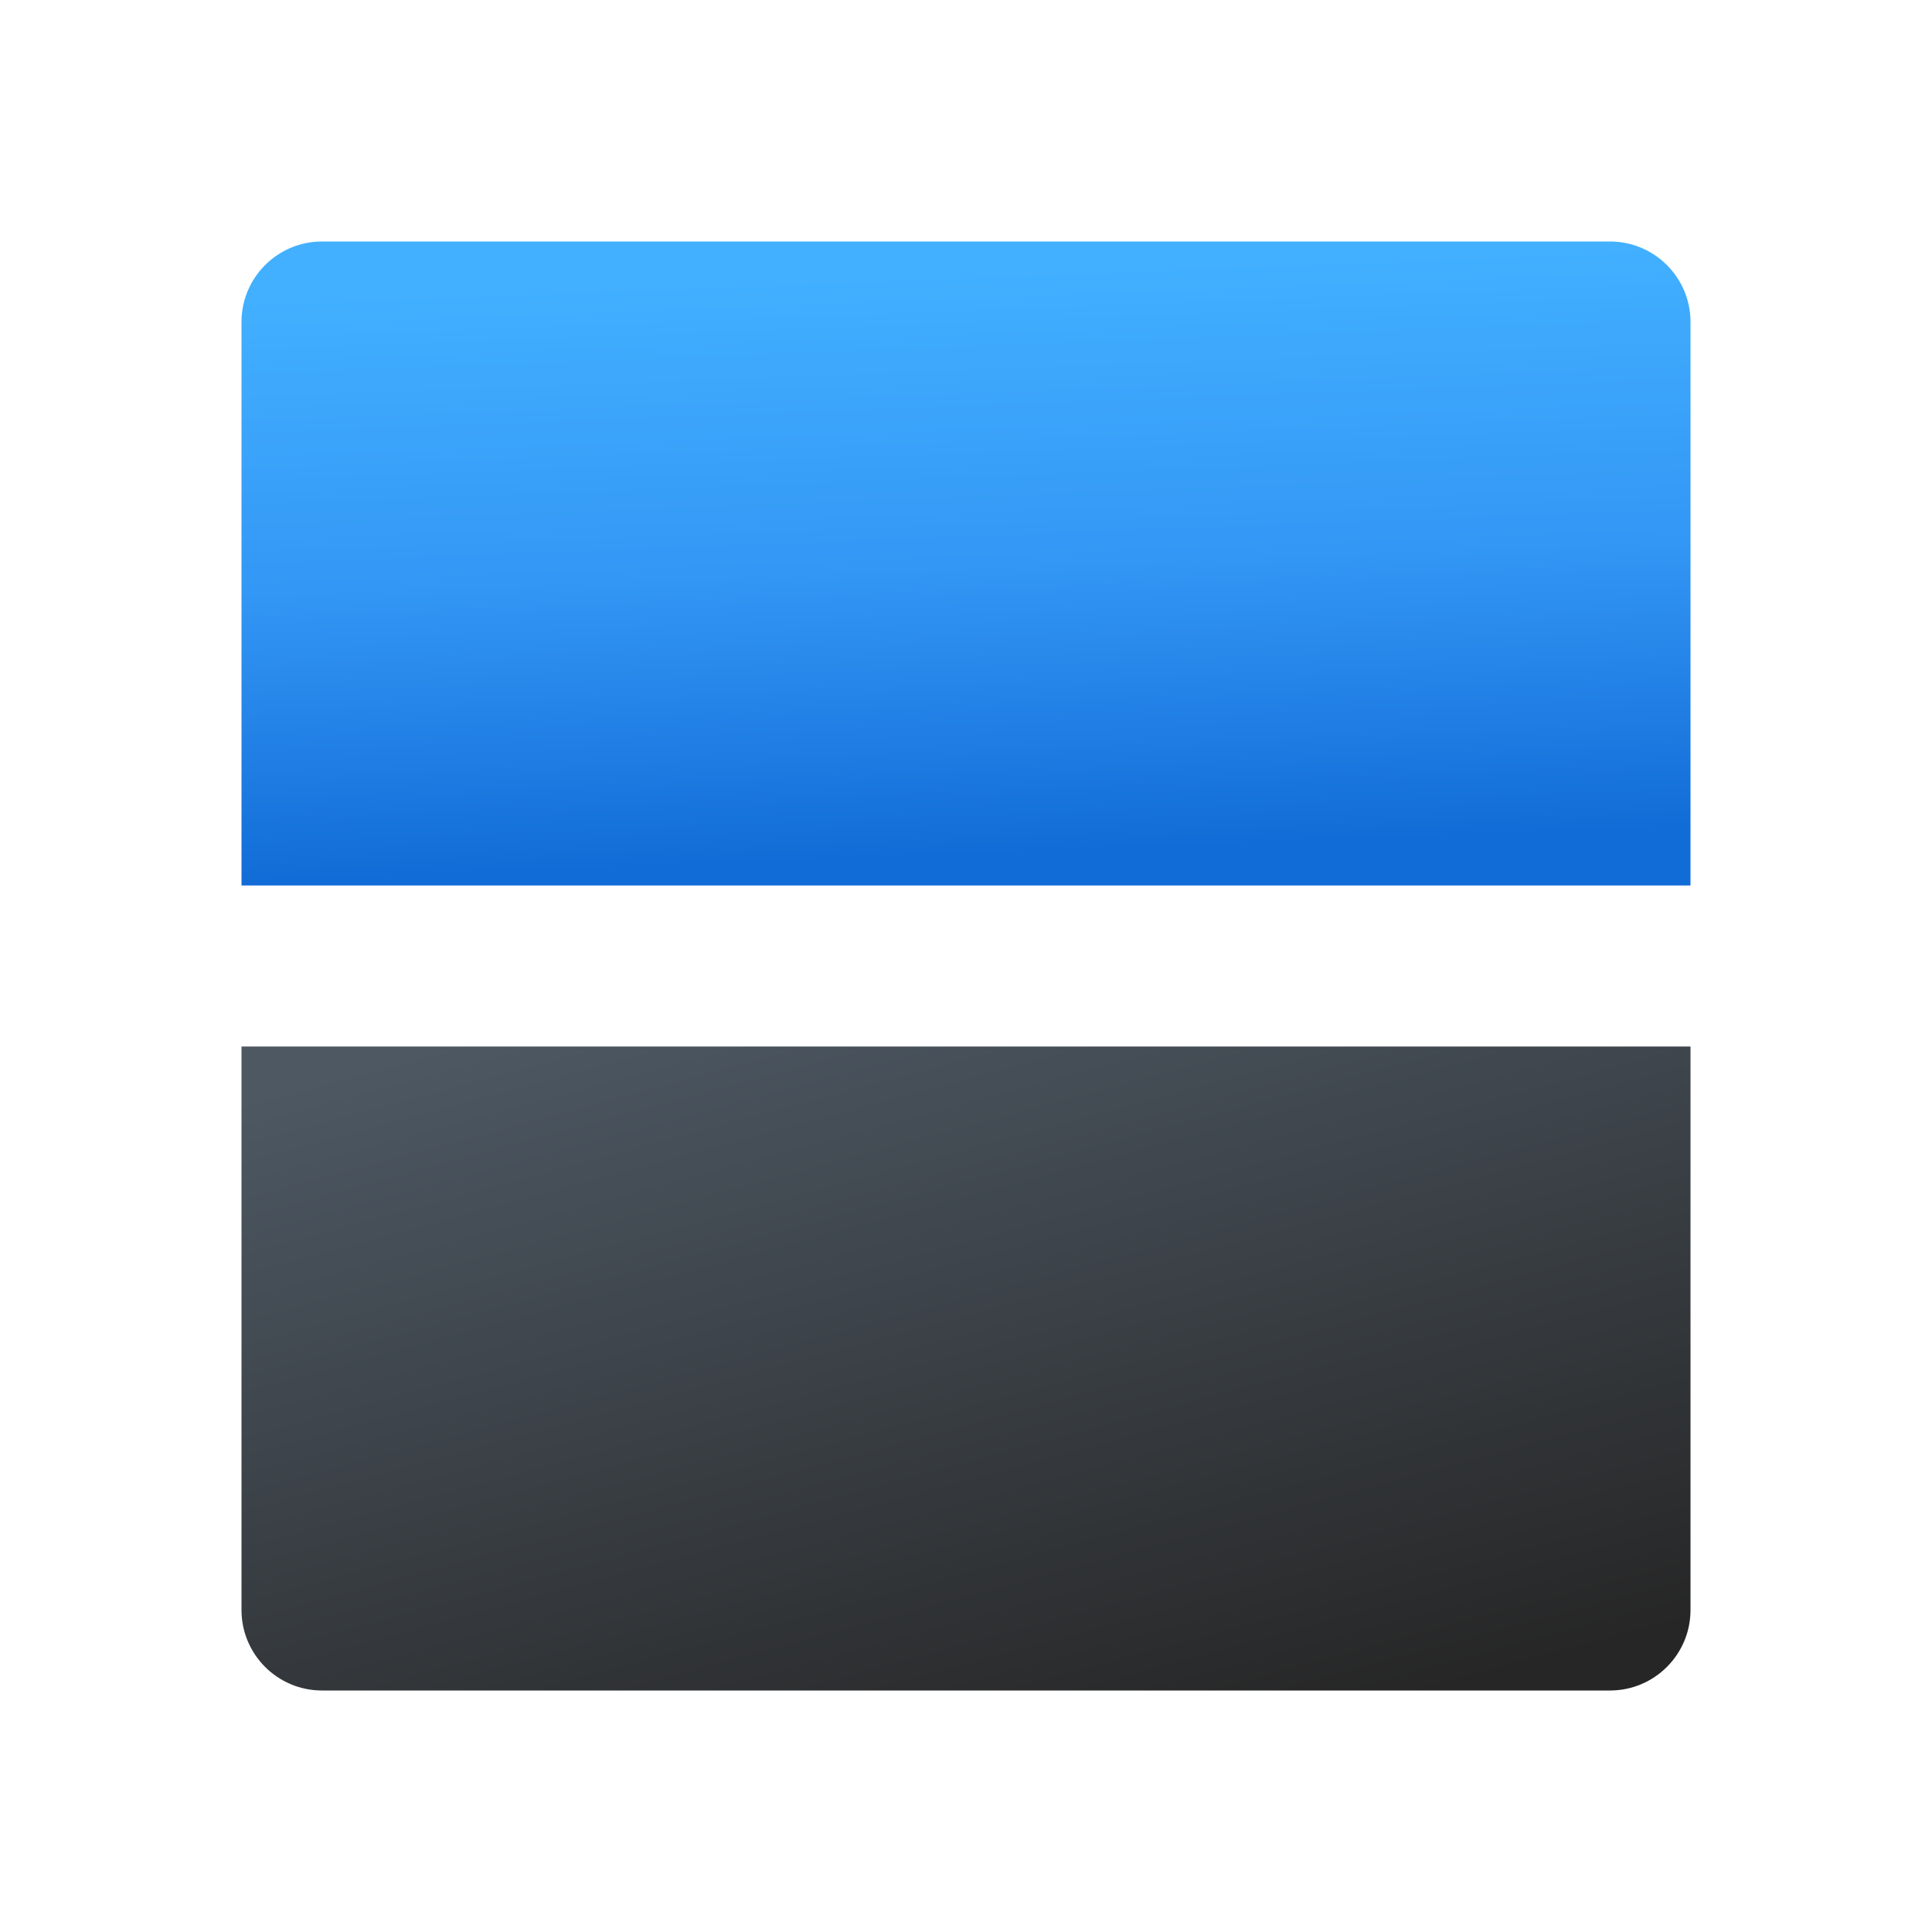 <svg width="24" height="24" viewBox="0 0 24 24" fill="none" xmlns="http://www.w3.org/2000/svg">
<g clip-path="url(#clip0_1118_307)">
<path d="M3 4C3 3.448 3.448 3 4 3H20C20.552 3 21 3.448 21 4V11H3V4Z" fill="url(#paint0_linear_1118_307)"/>
<path d="M3 13H21V20C21 20.552 20.552 21 20 21H4C3.448 21 3 20.552 3 20V13Z" fill="url(#paint1_linear_1118_307)"/>
</g>
<defs>
<linearGradient id="paint0_linear_1118_307" x1="10.941" y1="3.382" x2="11.217" y2="10.651" gradientUnits="userSpaceOnUse">
<stop stop-color="#42B0FF"/>
<stop offset="0.507" stop-color="#3397F5"/>
<stop offset="1" stop-color="#126CD7"/>
</linearGradient>
<linearGradient id="paint1_linear_1118_307" x1="6.45" y1="12.72" x2="9.316" y2="23.328" gradientUnits="userSpaceOnUse">
<stop stop-color="#4D5863"/>
<stop offset="1" stop-color="#262626"/>
</linearGradient>
<clipPath id="clip0_1118_307">
<rect width="24" height="24" fill="white"/>
</clipPath>
</defs>
</svg>
